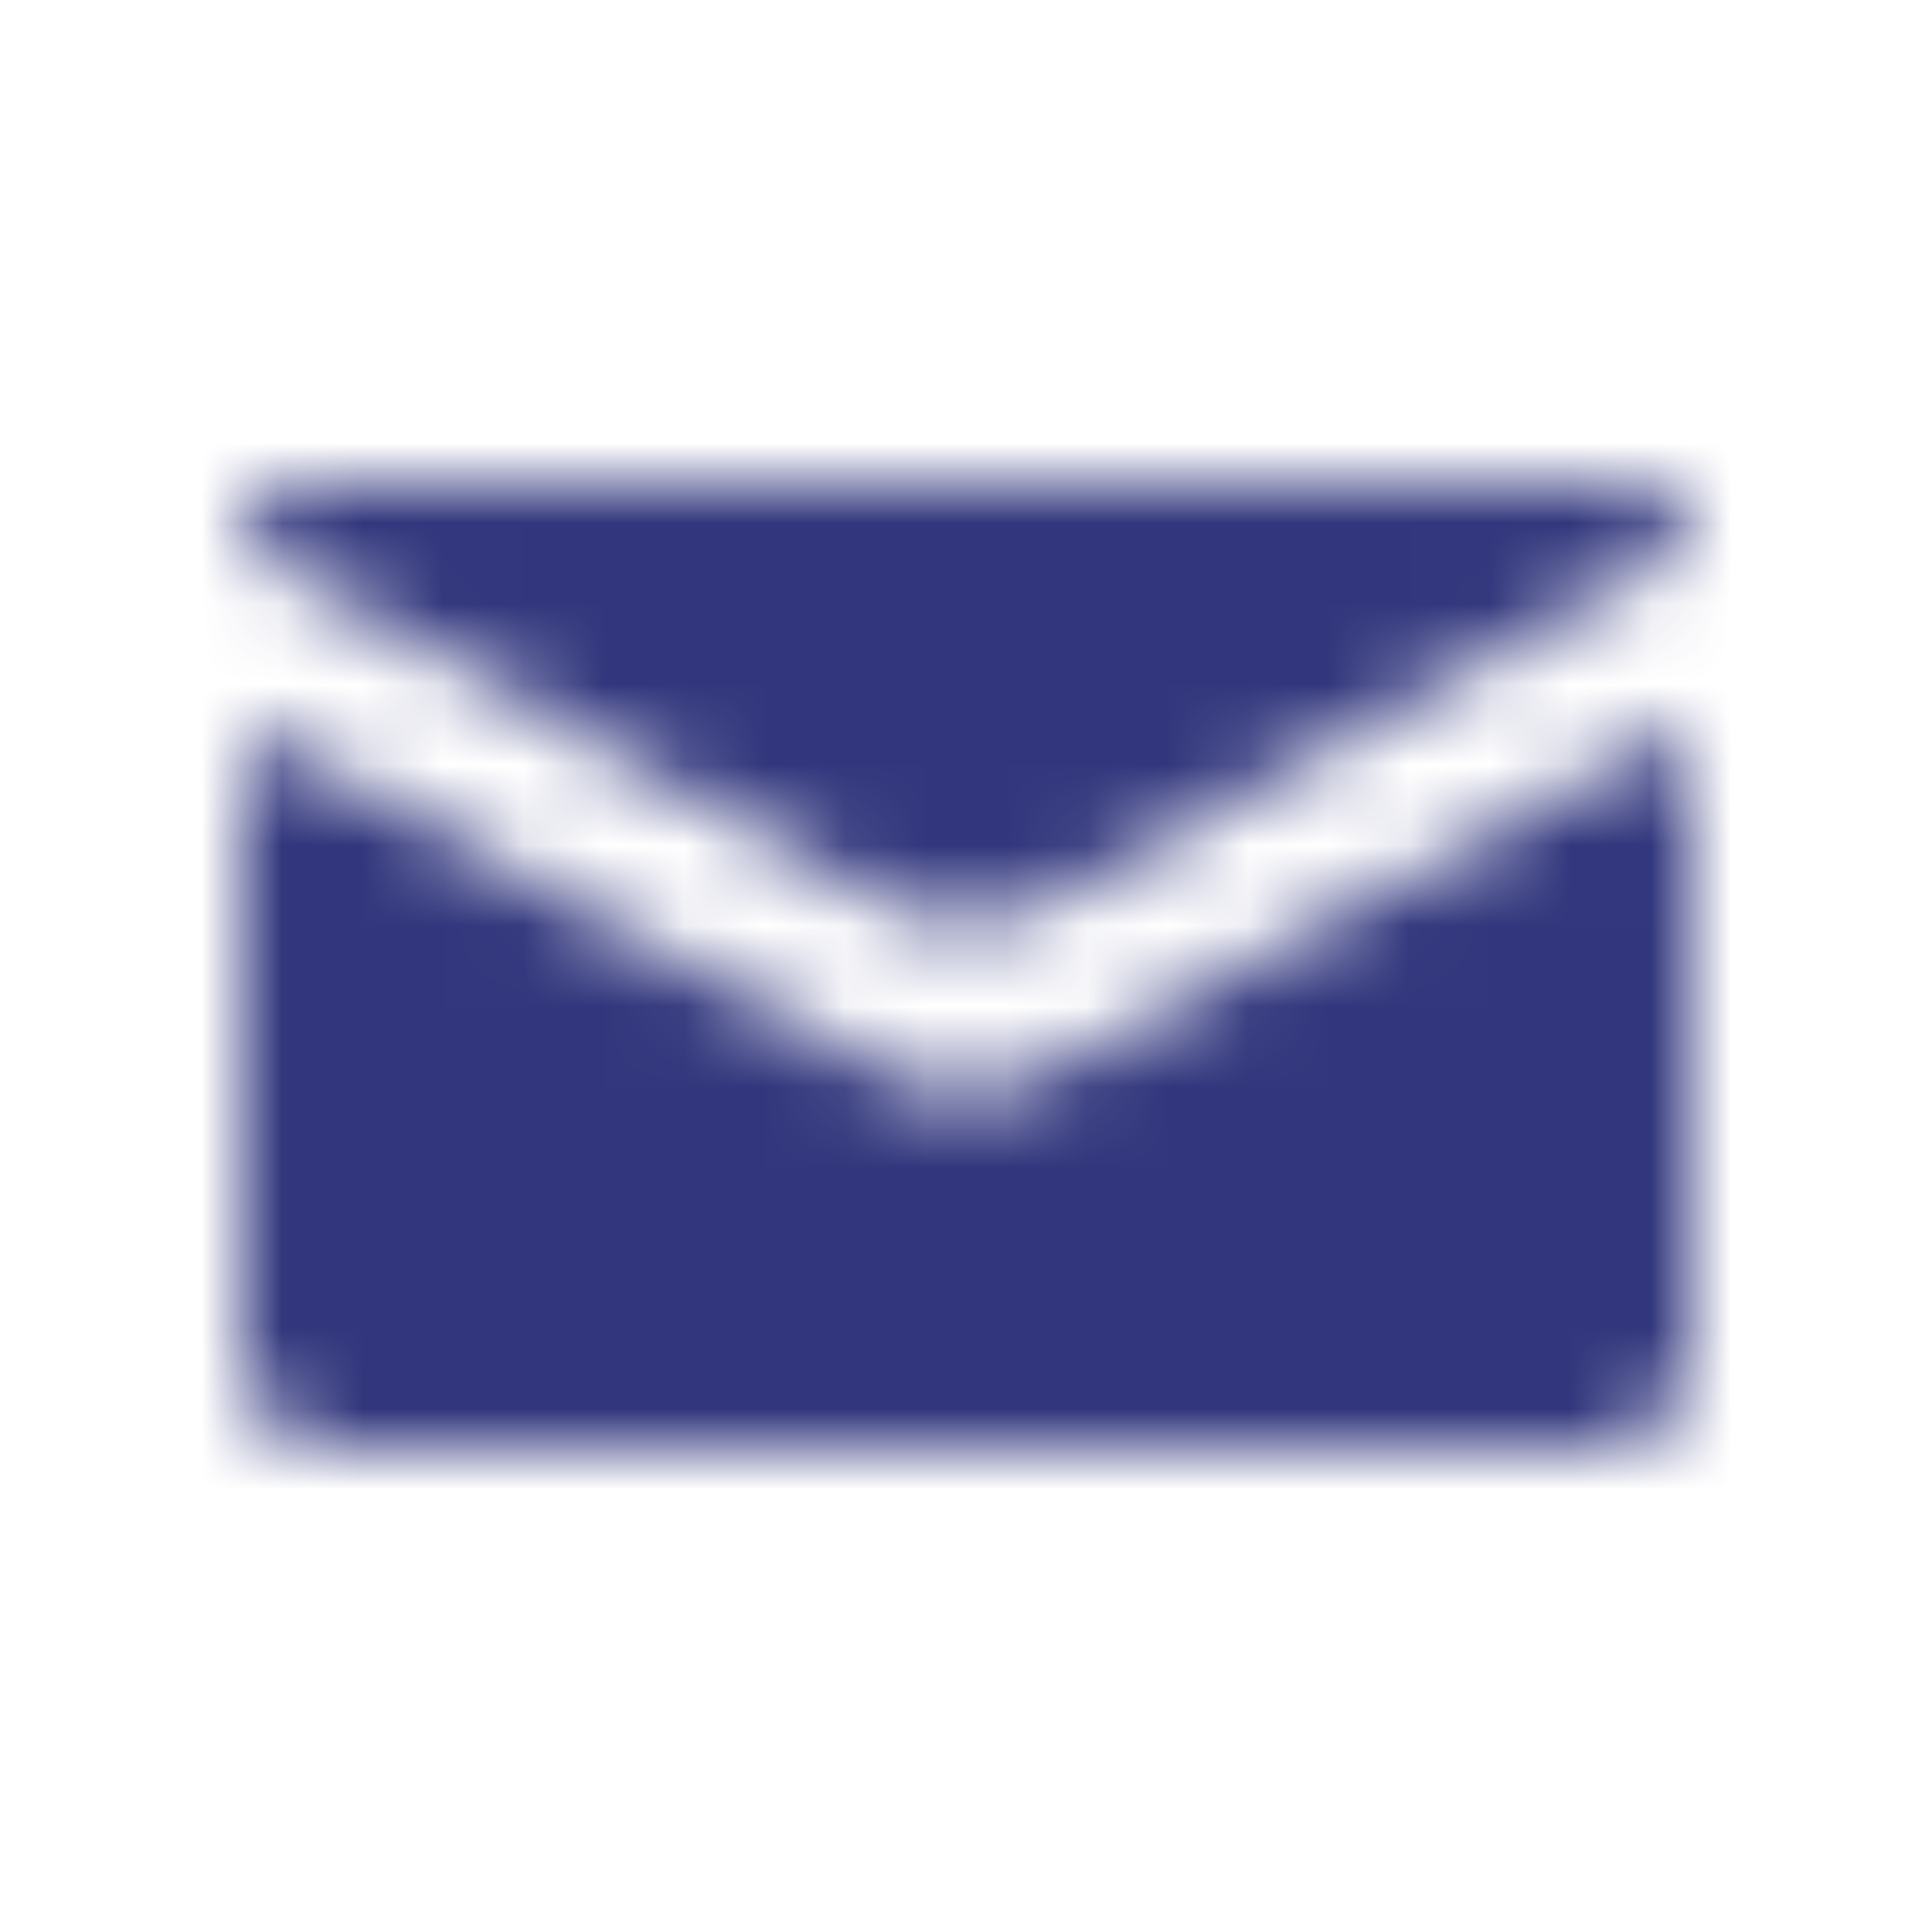 <svg xmlns="http://www.w3.org/2000/svg" xmlns:xlink="http://www.w3.org/1999/xlink" width="24" height="24" viewBox="0 0 24 24">
    <defs>
        <path id="a" d="M3.593 7.123l7.5 4.169c.252.14.578.206.906.206.328 0 .653-.066.906-.206l7.5-4.169c.488-.271.95-1.123.053-1.123H3.539c-.897 0-.435.852.054 1.123zm17.018 2.07l-7.706 4.168c-.34.183-.578.207-.906.207-.33 0-.567-.024-.906-.207L3.387 9.192C2.996 8.982 3 9.23 3 9.42v7.59c0 .433.559.991.992.991h16.016c.433 0 .992-.558.992-.992V9.42c0-.19.002-.438-.389-.227z"/>
    </defs>
    <g fill="none" fill-rule="evenodd">
        <path d="M0 0h24v24H0z"/>
        <mask id="b" fill="#fff">
            <use xlink:href="#a"/>
        </mask>
        <g fill="#32377D" mask="url(#b)">
            <path d="M0 0h24v24H0z"/>
        </g>
    </g>
</svg>
